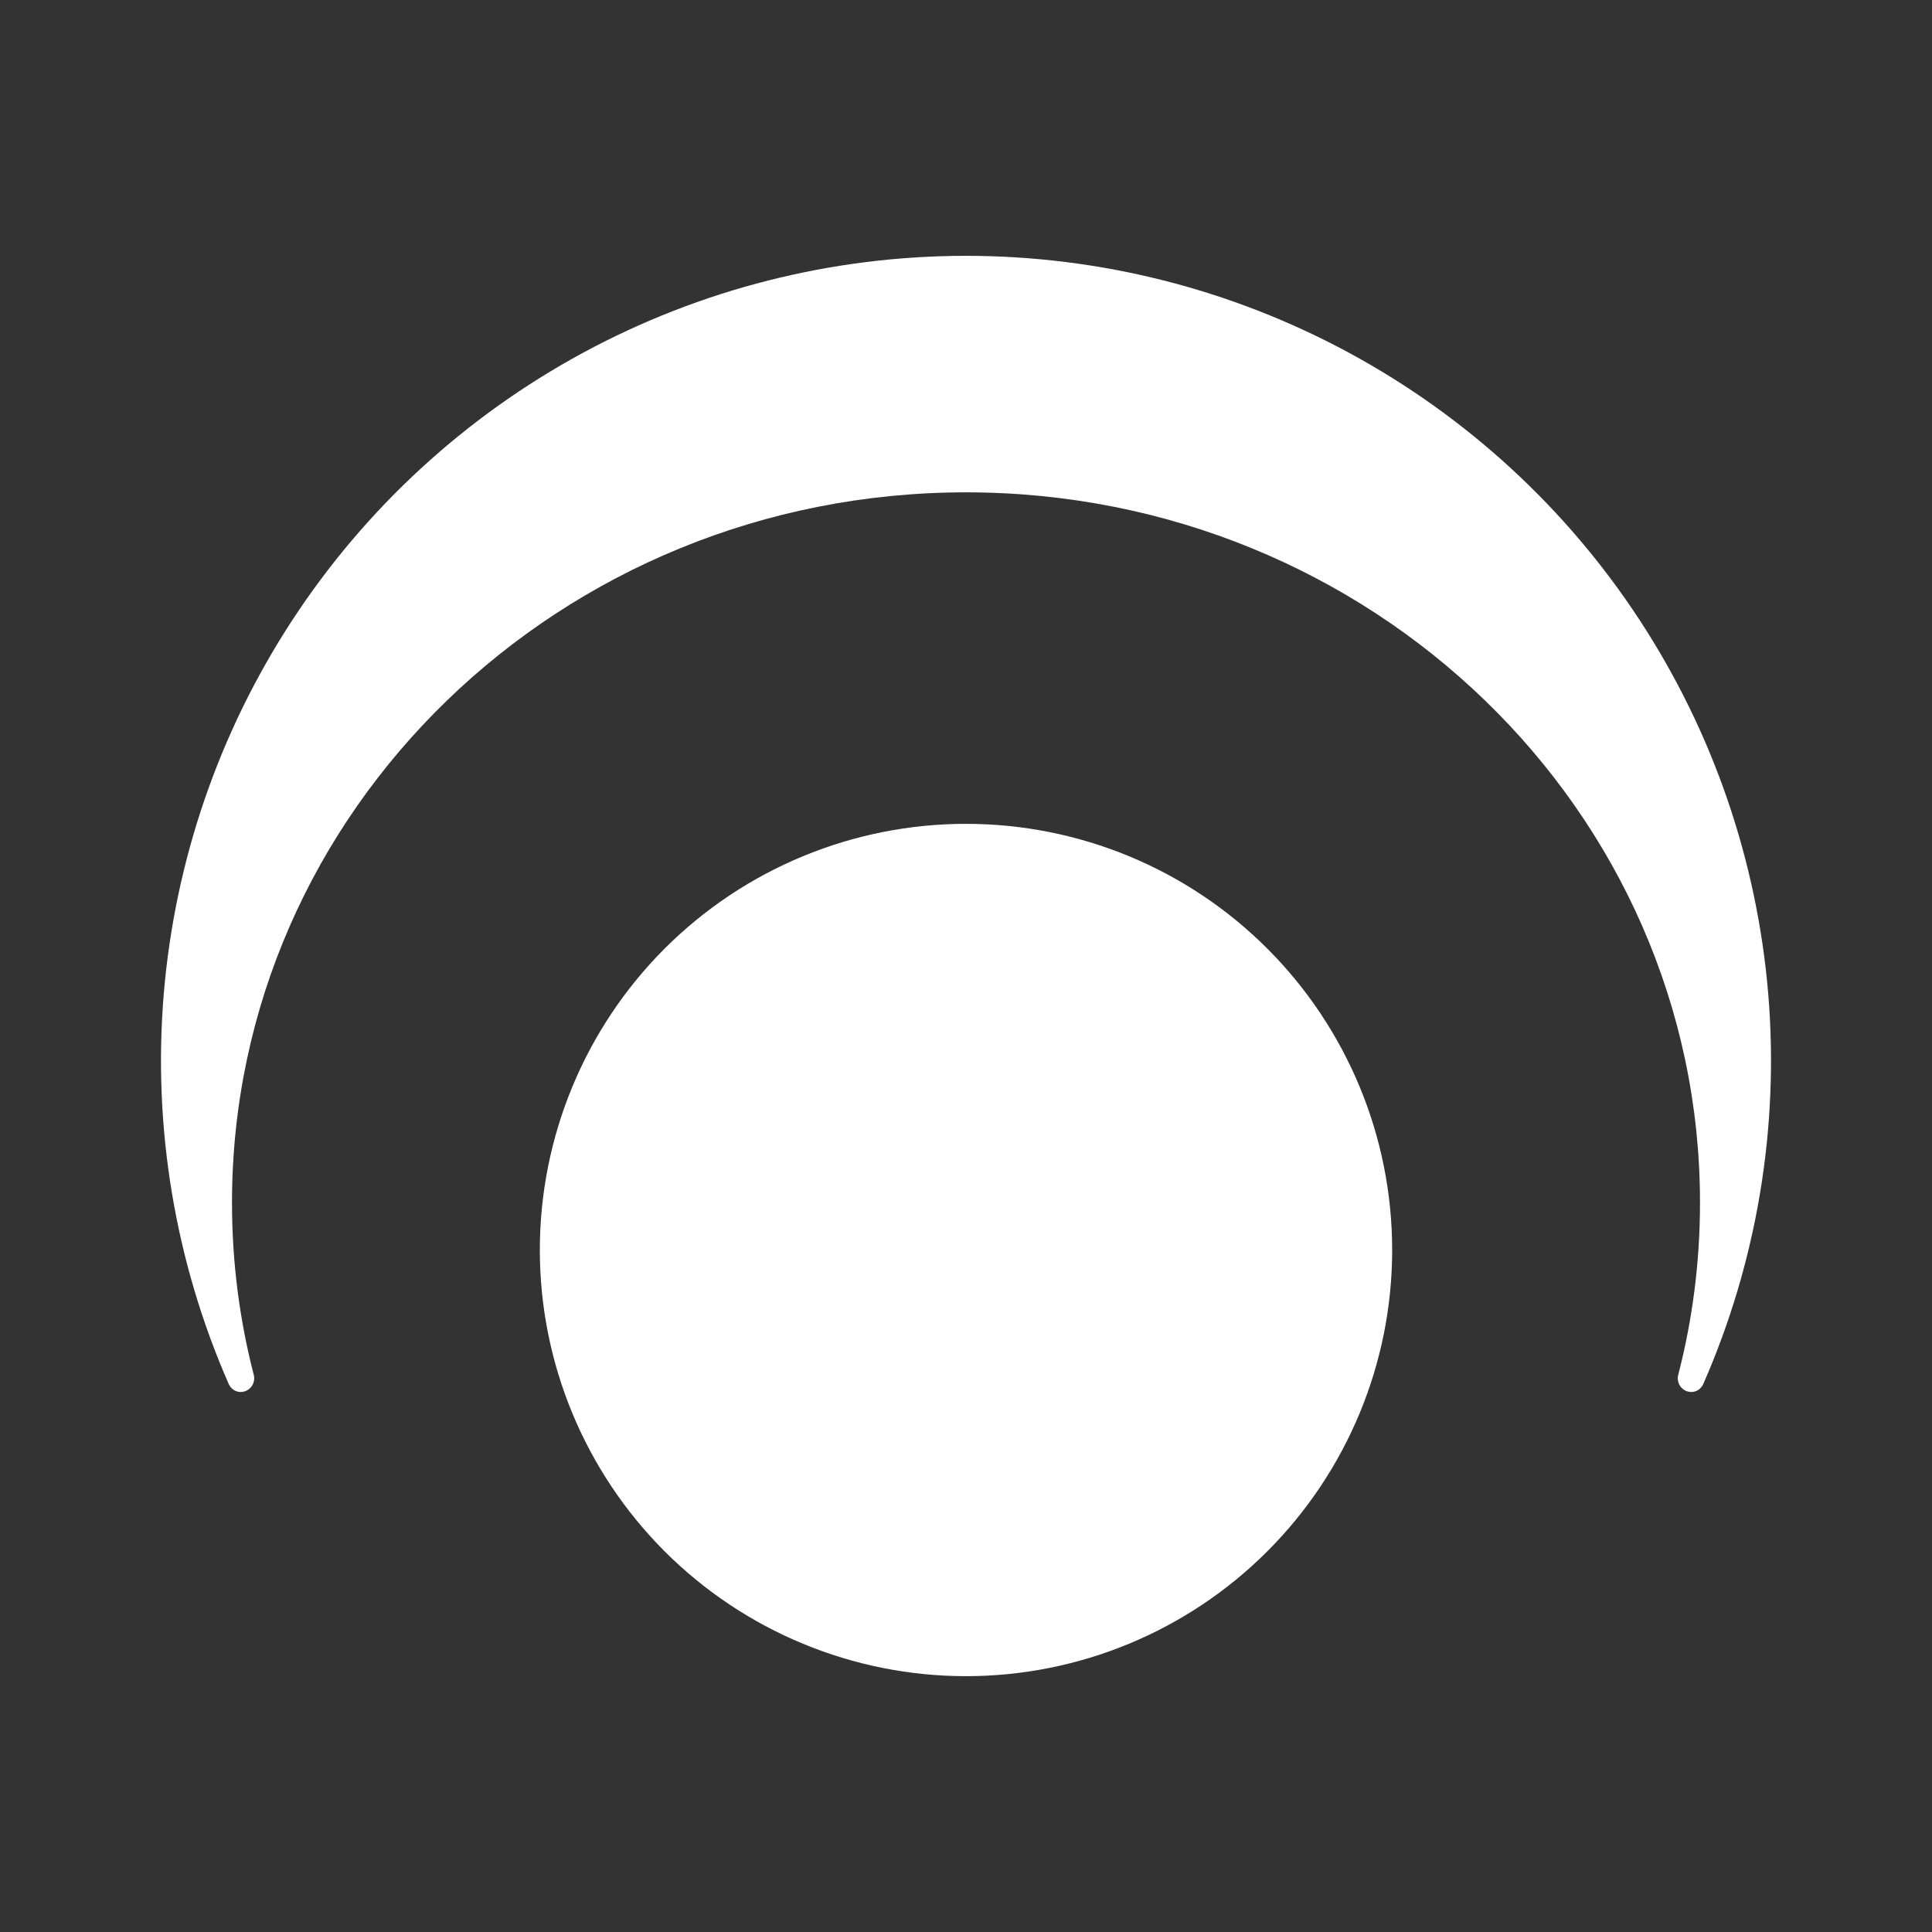 <svg width="24" height="24" viewBox="0 0 24 24" fill="none" xmlns="http://www.w3.org/2000/svg">
<rect x="0" y="0" width="24" height="24" fill="#333333" stroke="none"/>
<path d="M21.012 17.292C20.986 17.292 20.96 17.286 20.937 17.275C20.914 17.263 20.894 17.247 20.878 17.227C20.862 17.206 20.851 17.182 20.846 17.157C20.84 17.132 20.841 17.106 20.847 17.081C21.024 16.398 21.118 15.681 21.118 14.939C21.118 10.069 17.035 6.116 12 6.116C6.965 6.116 2.882 10.069 2.882 14.939C2.882 15.681 2.976 16.398 3.153 17.081C3.159 17.106 3.16 17.132 3.154 17.157C3.149 17.182 3.138 17.206 3.122 17.227C3.106 17.247 3.086 17.263 3.063 17.275C3.04 17.286 3.014 17.292 2.988 17.292C2.957 17.292 2.926 17.282 2.9 17.264C2.874 17.246 2.854 17.221 2.841 17.192C2.174 15.671 1.897 14.006 2.034 12.35C2.172 10.694 2.72 9.098 3.629 7.707C4.538 6.316 5.78 5.174 7.241 4.383C8.703 3.592 10.338 3.178 12 3.178C13.662 3.178 15.297 3.592 16.759 4.383C18.22 5.174 19.462 6.316 20.371 7.707C21.28 9.098 21.828 10.694 21.966 12.35C22.103 14.006 21.826 15.671 21.159 17.192C21.146 17.221 21.126 17.246 21.1 17.264C21.074 17.282 21.043 17.292 21.012 17.292ZM12 20.822C13.404 20.822 14.751 20.264 15.743 19.271C16.736 18.278 17.294 16.932 17.294 15.528C17.294 14.124 16.736 12.777 15.743 11.784C14.751 10.791 13.404 10.234 12 10.234C10.596 10.234 9.249 10.791 8.256 11.784C7.264 12.777 6.706 14.124 6.706 15.528C6.706 16.932 7.264 18.278 8.256 19.271C9.249 20.264 10.596 20.822 12 20.822Z" fill="white"/>
</svg>
